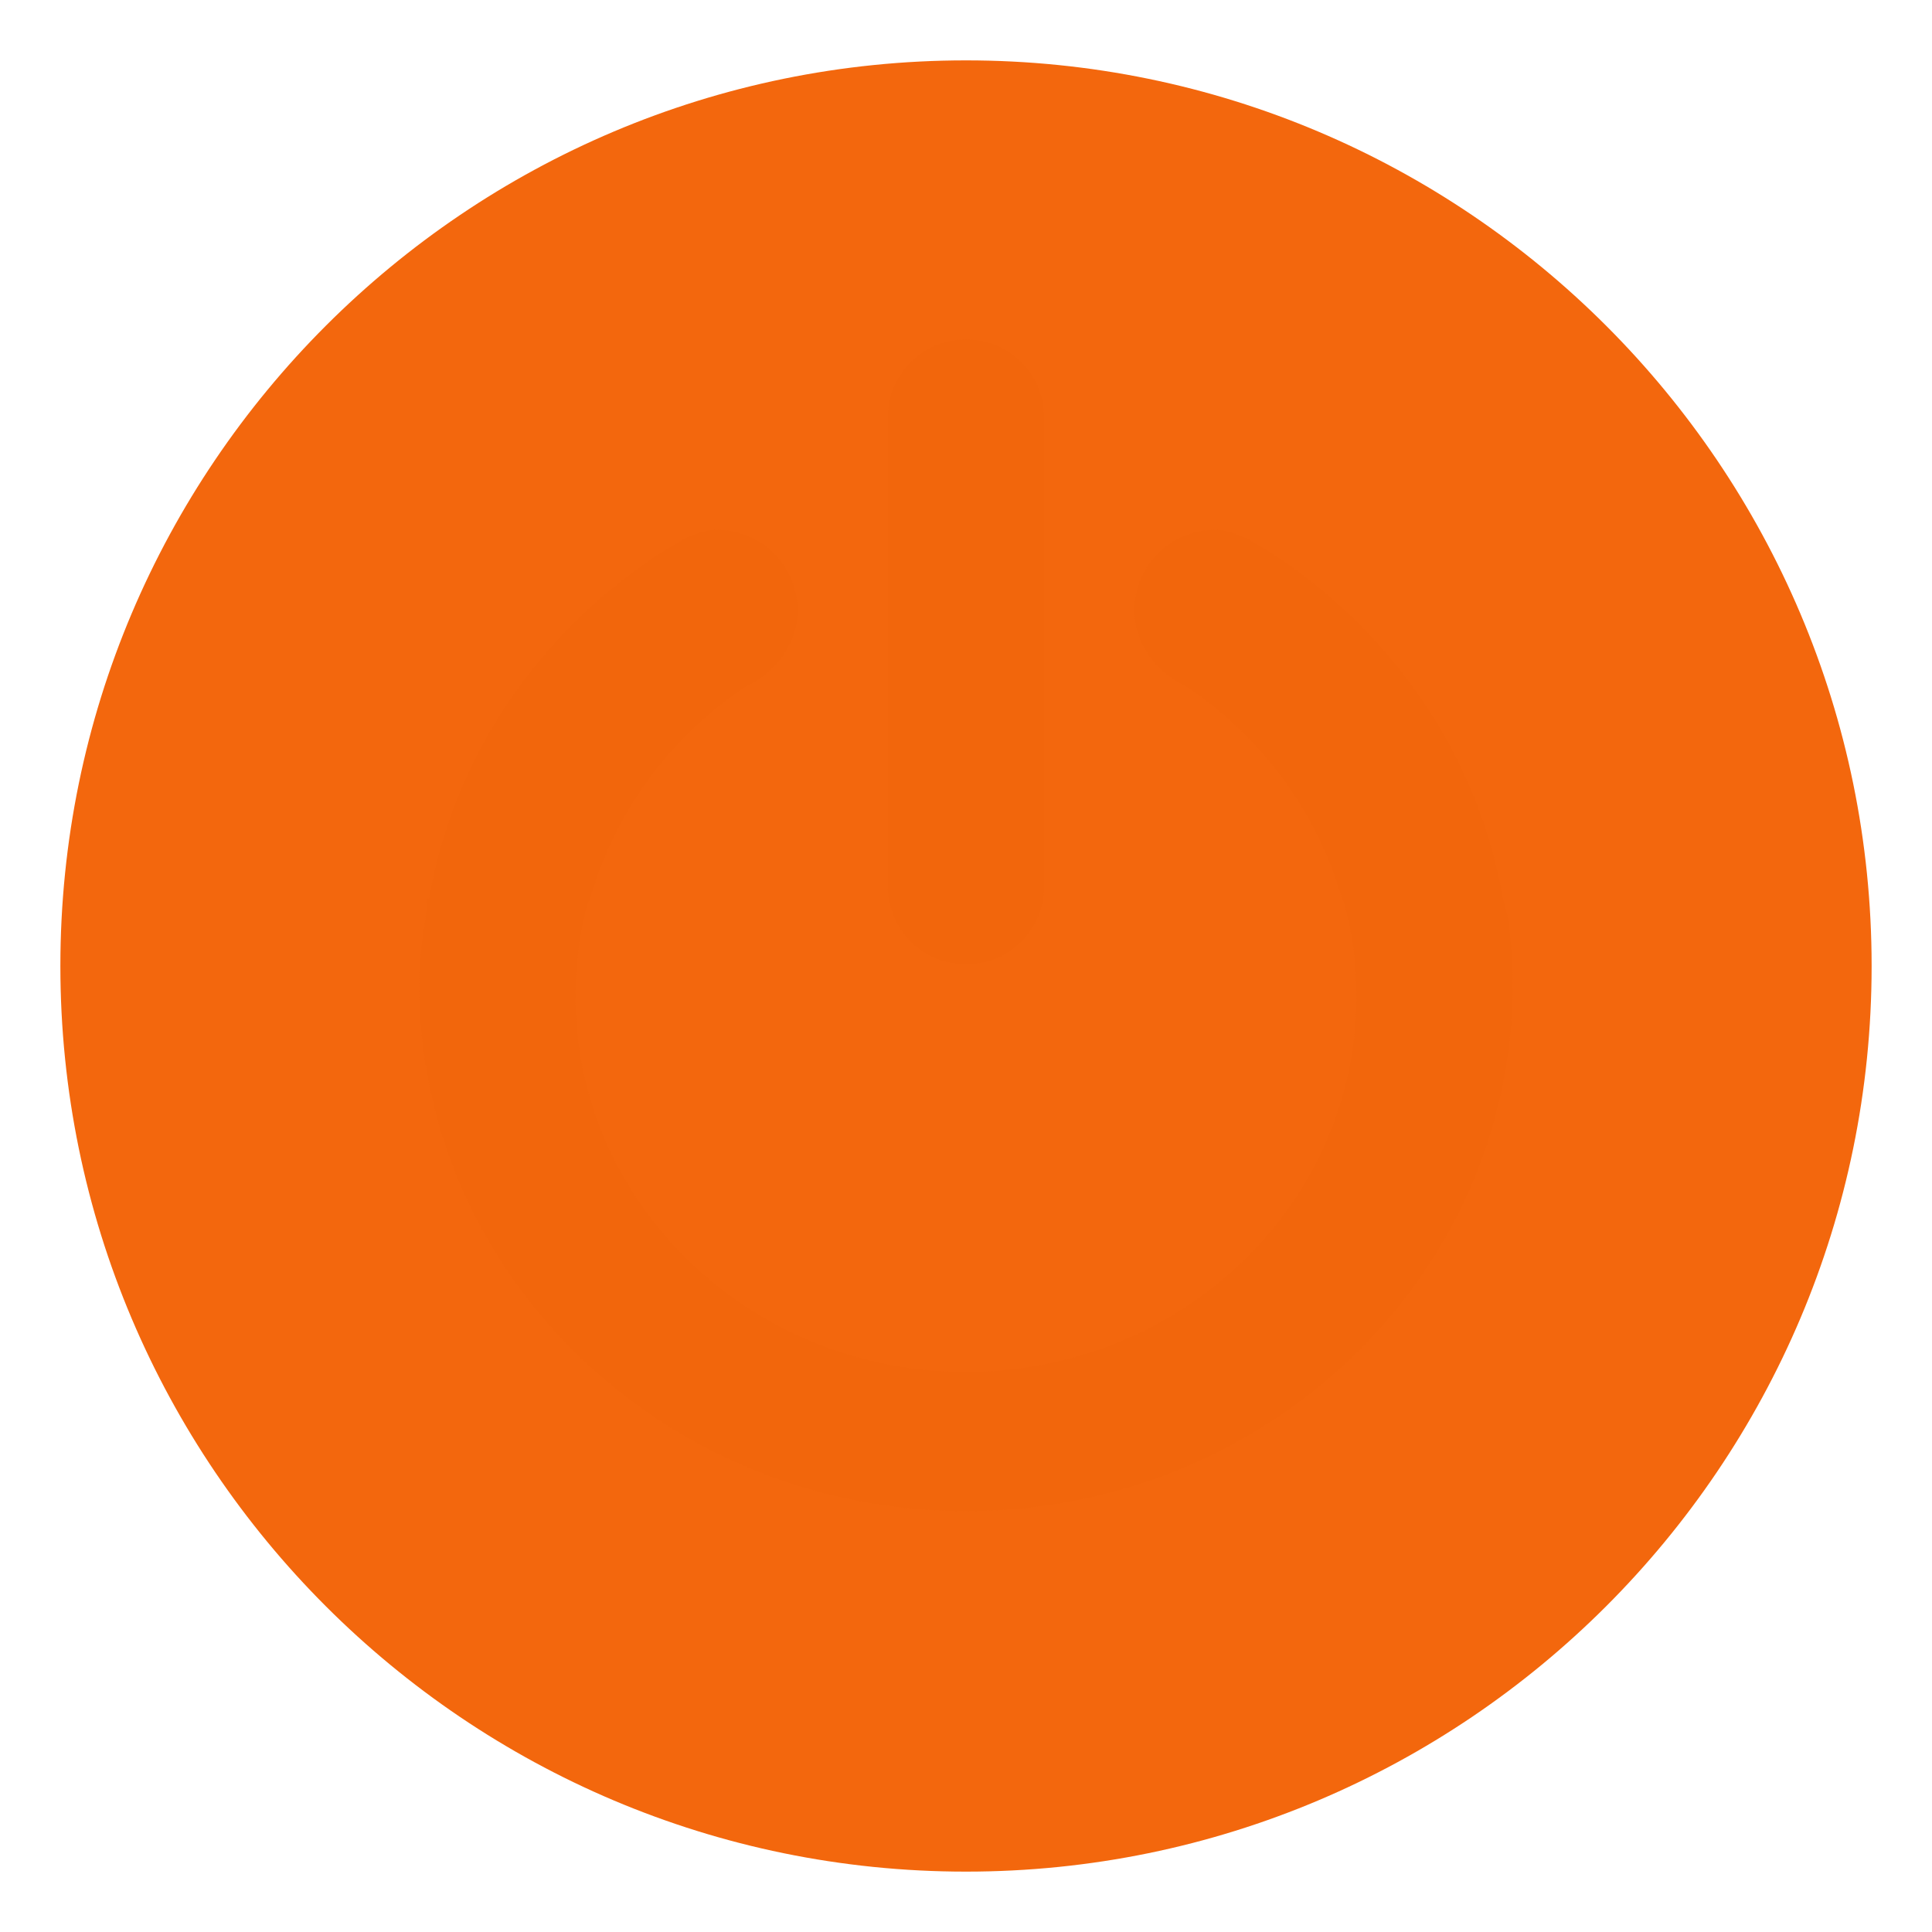 <svg width="32" height="32" version="1.1" xmlns="http://www.w3.org/2000/svg">
 <defs>
  <linearGradient id="a">
   <stop stop-color="#f2660c" offset="0"/>
   <stop stop-color="#f2660c" stop-opacity=".235" offset=".508"/>
   <stop stop-color="#f2660c" stop-opacity=".157" offset=".835"/>
   <stop stop-color="#f2660c" stop-opacity=".392" offset="1"/>
  </linearGradient>
  <linearGradient id="c">
   <stop stop-color="#f2660c" offset="0"/>
   <stop stop-color="#f2660c" stop-opacity=".498" offset=".5"/>
   <stop stop-color="#f2660c" stop-opacity="0" offset="1"/>
  </linearGradient>
  <linearGradient id="b">
   <stop stop-color="#f2660c" offset="0"/>
   <stop stop-color="#f2660c" offset=".262"/>
   <stop stop-color="#f2660c" offset=".705"/>
   <stop stop-color="#f2660c" offset="1"/>
  </linearGradient>
 </defs>
 <path d="m16 1c-8.277 0-15 6.723-15 15 0 8.277 6.723 15 15 15 8.277 0 15-6.723 15-15 0-8.277-6.723-15-15-15z" color="#f2660c" fill="#f2660c" fill-opacity=".992" overflow="visible" stroke-width="1.034"/>
 <path d="M11.877 8.776c-.204 0-.394.08-.566.162l-.405.243c-1.984 1.309-3.382 3.331-3.8 5.7 0 .002-.04-.003-.04 0-.011.065.01.136 0 .202-.06.4-.121.795-.121 1.213 0 4.822 4.054 8.732 9.055 8.732 5.001 0 9.055-3.91 9.055-8.732 0-.371-.033-.733-.08-1.092-.015-.111-.062-.213-.081-.323-.418-2.369-1.816-4.391-3.8-5.7l-.405-.243c-.172-.081-.362-.162-.566-.162-.736 0-1.334.598-1.334 1.335 0 .419.223.806.526 1.05.096.078.208.154.323.203a6.32 6.32 0 0 1 2.588 3.517c.007.027.033.053.04.08.135.495.202 1 .202 1.537 0 3.445-2.896 6.226-6.468 6.226s-6.468-2.781-6.468-6.226c0-.536.068-1.042.202-1.536.008-.03.032-.053.04-.081a6.32 6.32 0 0 1 2.588-3.517c.115-.05.227-.125.323-.202.303-.245.526-.632.526-1.051 0-.737-.598-1.335-1.334-1.335zM16 5.623a1.29 1.29 0 0 1 1.294 1.294v7.762A1.29 1.29 0 0 1 16 15.972a1.29 1.29 0 0 1-1.294-1.293V6.917A1.29 1.29 0 0 1 16 5.623z" fill="#f2660c" overflow="visible"/>
</svg>
